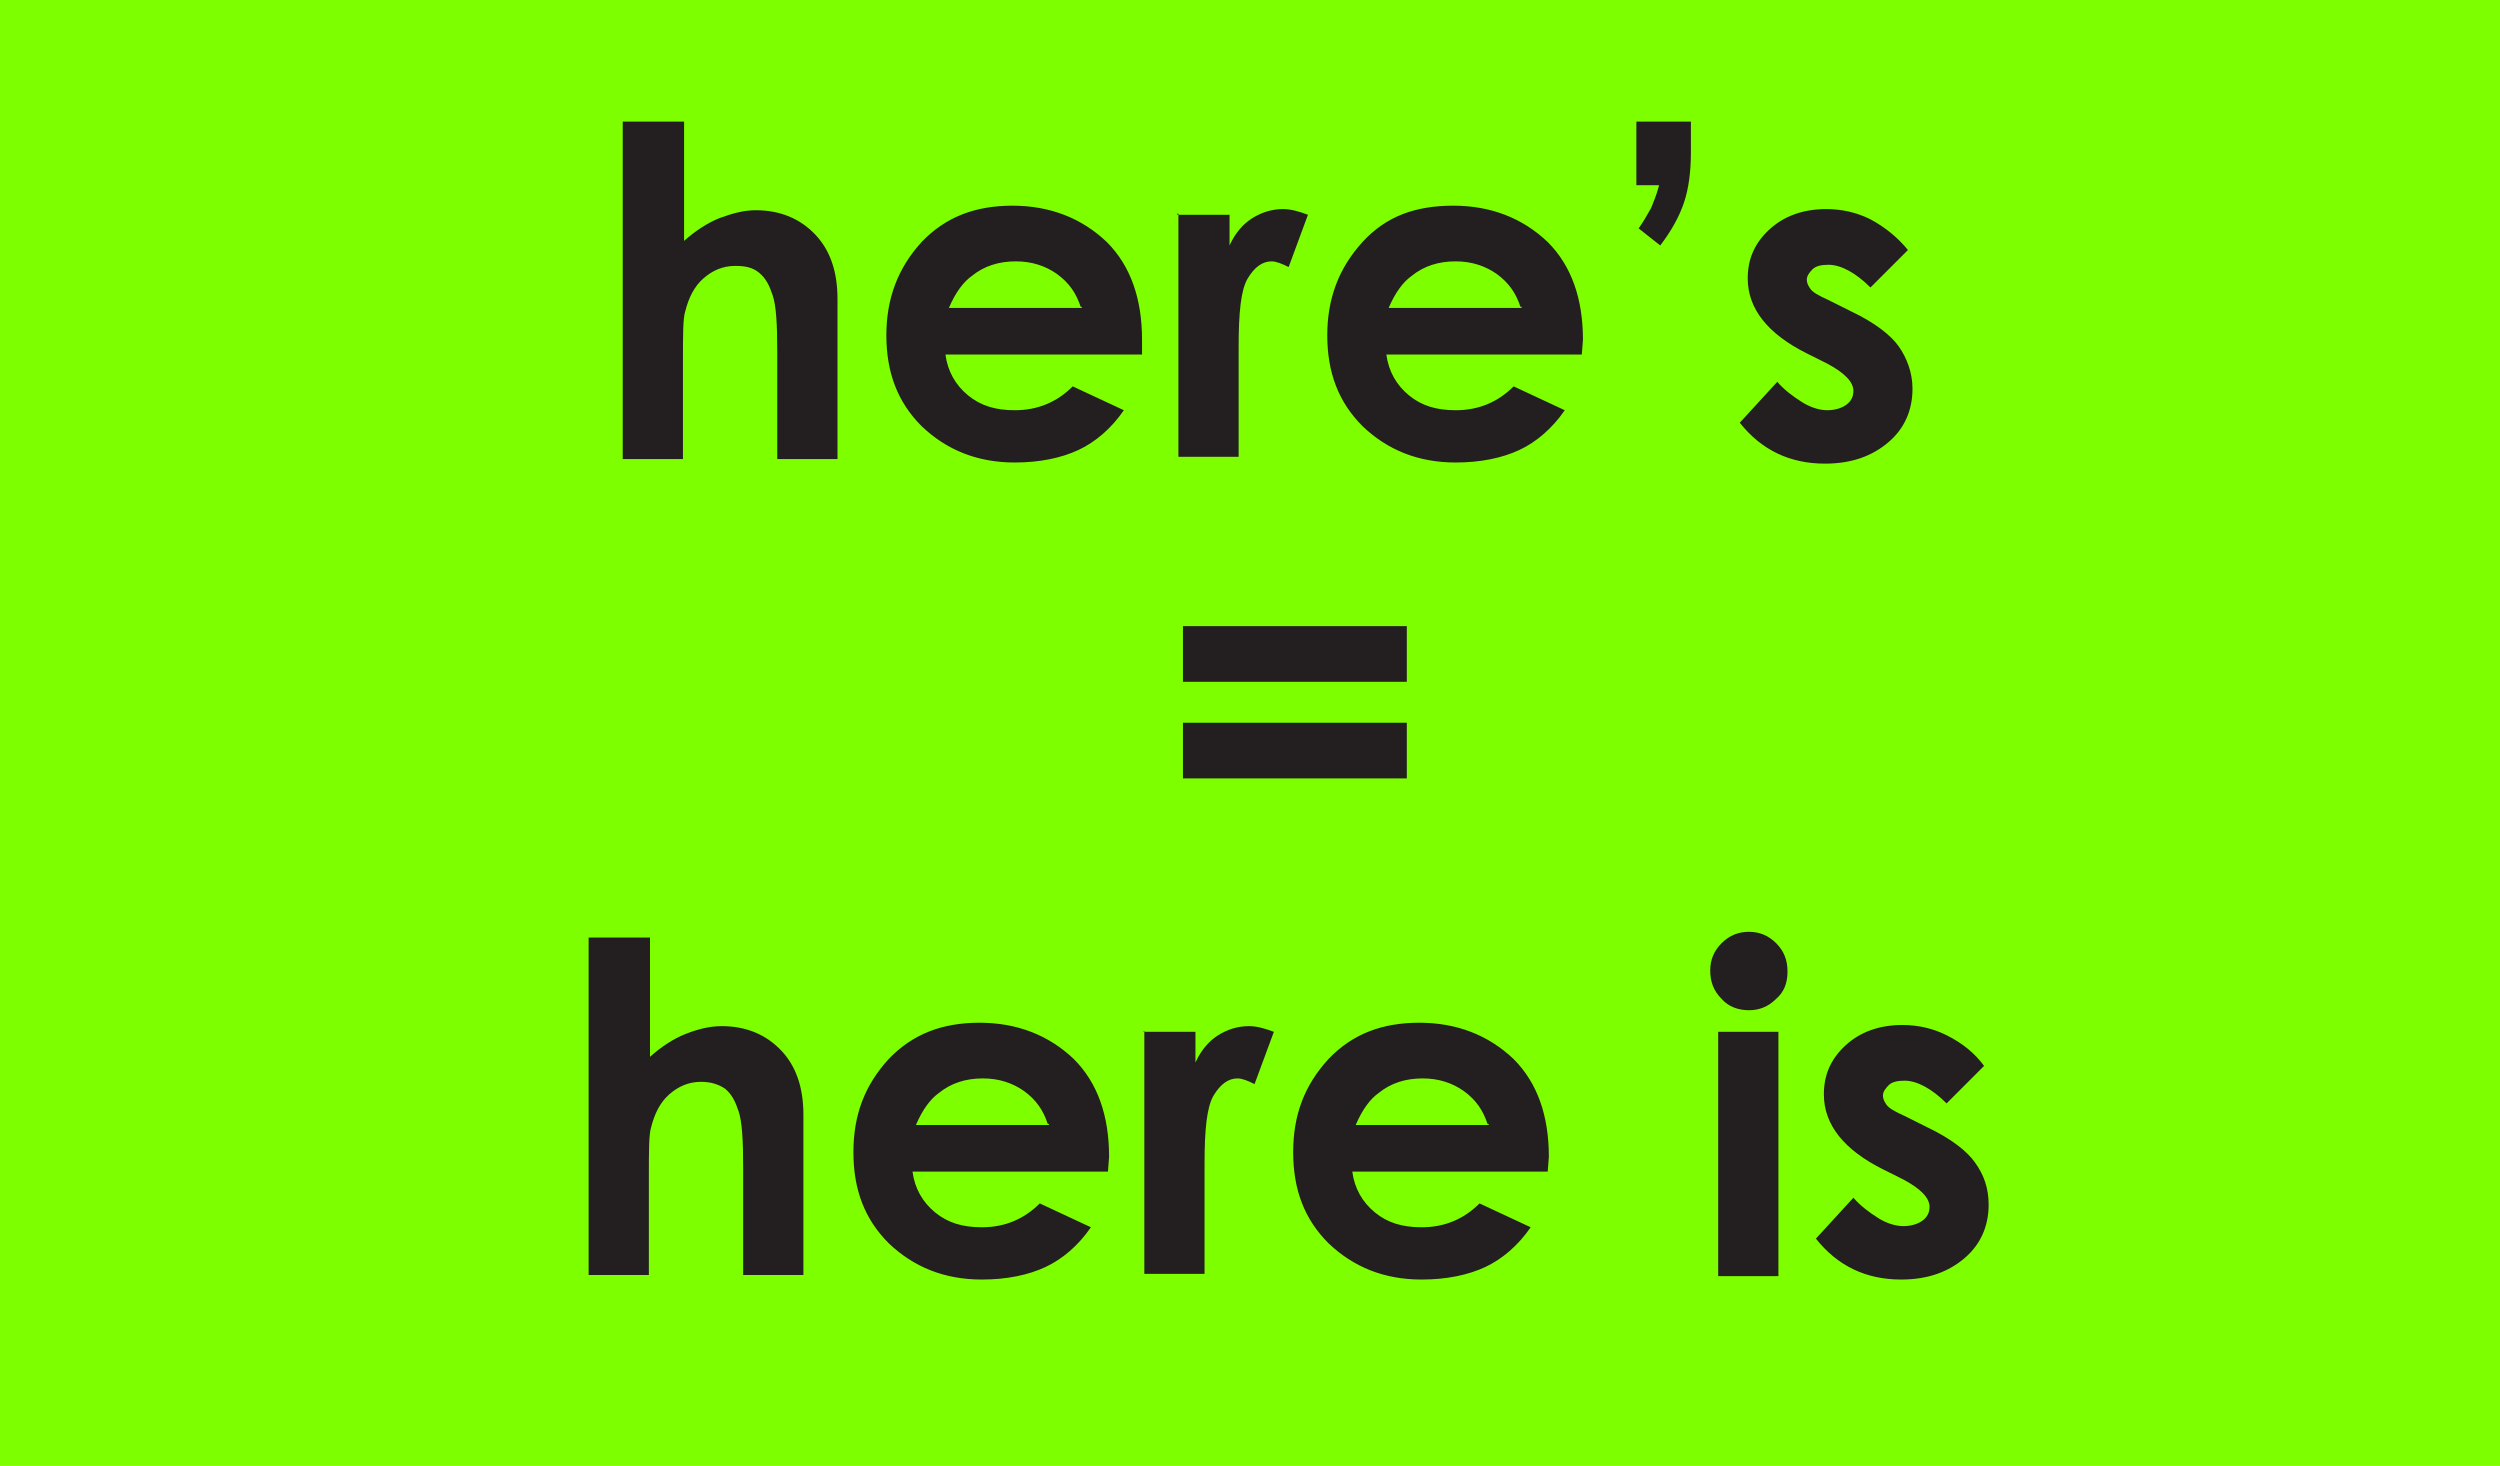 <svg xmlns="http://www.w3.org/2000/svg" version="1.0" viewBox="0 130 220 129"><switch><g><path fill="#7EFF00" d="M-.9 129.5h221.7v130H-.9v-130z"/><path fill="#231F20" d="M54.9 140.7h5.3v10.5c1-.9 2.1-1.6 3.1-2 1.1-.4 2.1-.7 3.2-.7 2.1 0 3.9.7 5.3 2.2 1.2 1.3 1.9 3.1 1.9 5.6v14.1h-5.3V161c0-2.5-.1-4.1-.4-5-.3-.9-.6-1.5-1.2-2s-1.3-.6-2.1-.6c-1.1 0-2 .4-2.8 1.1-.8.7-1.3 1.7-1.6 2.9-.2.6-.2 2.1-.2 4.4v8.6h-5.3v-29.7h.1zm45.6 20.5H83.2c.2 1.5.9 2.7 2 3.6 1.1.9 2.4 1.3 4.1 1.3 2 0 3.7-.7 5.1-2.1l4.5 2.1c-1.1 1.6-2.5 2.8-4 3.5-1.5.7-3.4 1.1-5.6 1.1-3.3 0-6-1.1-8.2-3.2-2.1-2.1-3.1-4.7-3.1-8 0-3.2 1-5.9 3.1-8.2 2.1-2.2 4.7-3.2 8-3.2s6.1 1.1 8.3 3.2c2.1 2.1 3.1 5 3.1 8.6v1.3zm-5.4-4.2c-.4-1.2-1-2.1-2.1-2.9-1-.7-2.2-1.1-3.6-1.1-1.5 0-2.8.4-3.9 1.3-.7.5-1.4 1.4-2 2.8h11.7v-.1zm8.5-8.1h4.6v2.7c.5-1.1 1.2-1.9 2-2.4s1.7-.8 2.7-.8c.7 0 1.4.2 2.2.5l-1.7 4.6c-.6-.3-1.1-.5-1.5-.5-.8 0-1.5.5-2.1 1.5-.6 1-.8 3-.8 6v9.7h-5.3v-21.4h-.1zm35.6 12.3H122c.2 1.5.9 2.7 2 3.6 1.1.9 2.4 1.3 4.1 1.3 2 0 3.7-.7 5.1-2.1l4.5 2.1c-1.1 1.6-2.5 2.8-4 3.5s-3.4 1.1-5.6 1.1c-3.3 0-6-1.1-8.2-3.2-2.1-2.1-3.1-4.7-3.1-8 0-3.2 1-5.9 3.1-8.2s4.7-3.2 8-3.2 6.1 1.1 8.3 3.2c2.1 2.1 3.1 5 3.1 8.6l-.1 1.3zm-5.4-4.2c-.4-1.2-1-2.1-2.1-2.9-1-.7-2.2-1.1-3.6-1.1-1.5 0-2.8.4-3.9 1.3-.7.5-1.4 1.4-2 2.8h11.7v-.1zm10.1-16.3h4.9v2.7c0 1.7-.2 3.2-.6 4.4-.4 1.2-1.1 2.5-2.1 3.8l-1.9-1.5c.5-.7.8-1.3 1.1-1.8.2-.5.5-1.2.7-2h-2v-5.6h-.1zm24 11.3l-3.3 3.3c-1.3-1.3-2.6-2-3.7-2-.6 0-1.1.1-1.4.4-.3.3-.5.6-.5.9s.1.5.3.8c.2.3.7.6 1.6 1l2 1c2.1 1 3.5 2.1 4.2 3.1.7 1 1.2 2.3 1.2 3.7 0 1.9-.7 3.5-2.1 4.7-1.4 1.2-3.2 1.9-5.6 1.9-3.1 0-5.6-1.2-7.5-3.6l3.3-3.6c.6.7 1.4 1.3 2.2 1.8.8.5 1.6.7 2.2.7.7 0 1.3-.2 1.7-.5.4-.3.6-.7.6-1.2 0-.8-.8-1.6-2.3-2.4l-1.8-.9c-3.4-1.7-5.2-3.9-5.2-6.6 0-1.7.6-3.1 1.9-4.3s3-1.8 5-1.8c1.4 0 2.7.3 3.9.9 1.3.7 2.4 1.6 3.3 2.7zm-116 60.5h5.3V223c1-.9 2.1-1.6 3.1-2 1-.4 2.1-.7 3.2-.7 2.1 0 3.9.7 5.3 2.2 1.2 1.3 1.9 3.1 1.9 5.6v14.1h-5.3v-9.4c0-2.5-.1-4.1-.4-5-.3-.9-.6-1.5-1.2-2-.6-.4-1.3-.6-2.1-.6-1.1 0-2 .4-2.8 1.1-.8.7-1.3 1.7-1.6 2.9-.2.6-.2 2.1-.2 4.4v8.6h-5.3v-29.7h.1zm45.6 20.6H80.3c.2 1.5.9 2.7 2 3.6s2.4 1.3 4.1 1.3c2 0 3.7-.7 5.1-2.1L96 238c-1.1 1.6-2.5 2.8-4 3.5-1.5.7-3.4 1.1-5.6 1.1-3.3 0-6-1.1-8.2-3.2-2.1-2.1-3.1-4.7-3.1-8s1-5.9 3.1-8.2c2.1-2.2 4.7-3.2 8-3.2s6.1 1.1 8.3 3.2c2.1 2.1 3.1 5 3.1 8.6l-.1 1.3zm-5.3-4.2c-.4-1.2-1-2.1-2.1-2.9-1-.7-2.2-1.1-3.6-1.1-1.5 0-2.8.4-3.9 1.3-.7.5-1.4 1.4-2 2.8h11.7v-.1zm8.4-8.1h4.6v2.7c.5-1.1 1.2-1.9 2-2.4s1.7-.8 2.7-.8c.7 0 1.4.2 2.2.5l-1.7 4.6c-.6-.3-1.1-.5-1.5-.5-.8 0-1.5.5-2.1 1.5s-.8 3-.8 6v9.7h-5.3v-21.4l-.1.1zm35.6 12.3H119c.2 1.5.9 2.7 2 3.6s2.4 1.3 4.1 1.3c2 0 3.7-.7 5.1-2.1l4.5 2.1c-1.1 1.6-2.5 2.8-4 3.5-1.5.7-3.4 1.1-5.6 1.1-3.3 0-6-1.1-8.2-3.2-2.1-2.1-3.1-4.7-3.1-8s1-5.9 3.1-8.2c2.1-2.2 4.7-3.2 8-3.2s6.1 1.1 8.3 3.2c2.1 2.1 3.1 5 3.1 8.6l-.1 1.3zm-5.3-4.2c-.4-1.2-1-2.1-2.1-2.9-1-.7-2.2-1.1-3.6-1.1-1.5 0-2.8.4-3.9 1.3-.7.5-1.4 1.4-2 2.8H131v-.1zm23-16.9c.9 0 1.7.3 2.4 1s1 1.5 1 2.5-.3 1.8-1 2.4c-.7.7-1.5 1-2.4 1-.9 0-1.8-.3-2.4-1-.7-.7-1-1.5-1-2.5 0-.9.3-1.7 1-2.4s1.5-1 2.4-1zm-2.7 8.8h5.3v21.5h-5.3v-21.5zm23.4 3l-3.3 3.3c-1.3-1.3-2.6-2-3.7-2-.6 0-1.1.1-1.4.4-.3.3-.5.6-.5.9 0 .3.1.5.3.8.2.3.7.6 1.6 1l2 1c2.1 1 3.5 2.1 4.2 3.1.8 1.1 1.2 2.3 1.2 3.7 0 1.9-.7 3.5-2.1 4.7-1.4 1.2-3.2 1.9-5.6 1.9-3.1 0-5.6-1.2-7.5-3.6l3.3-3.6c.6.7 1.4 1.3 2.2 1.8.8.5 1.6.7 2.2.7.7 0 1.3-.2 1.7-.5.4-.3.6-.7.6-1.2 0-.8-.8-1.6-2.3-2.4l-1.8-.9c-3.4-1.7-5.2-3.9-5.2-6.6 0-1.7.6-3.1 1.9-4.3 1.3-1.2 3-1.8 5-1.8 1.4 0 2.7.3 3.9.9 1.4.7 2.5 1.6 3.3 2.7zm-70.5-38.7h19.7v4.9h-19.7v-4.9zm0 8.5h19.7v4.9h-19.7v-4.9z"/></g></switch></svg>
